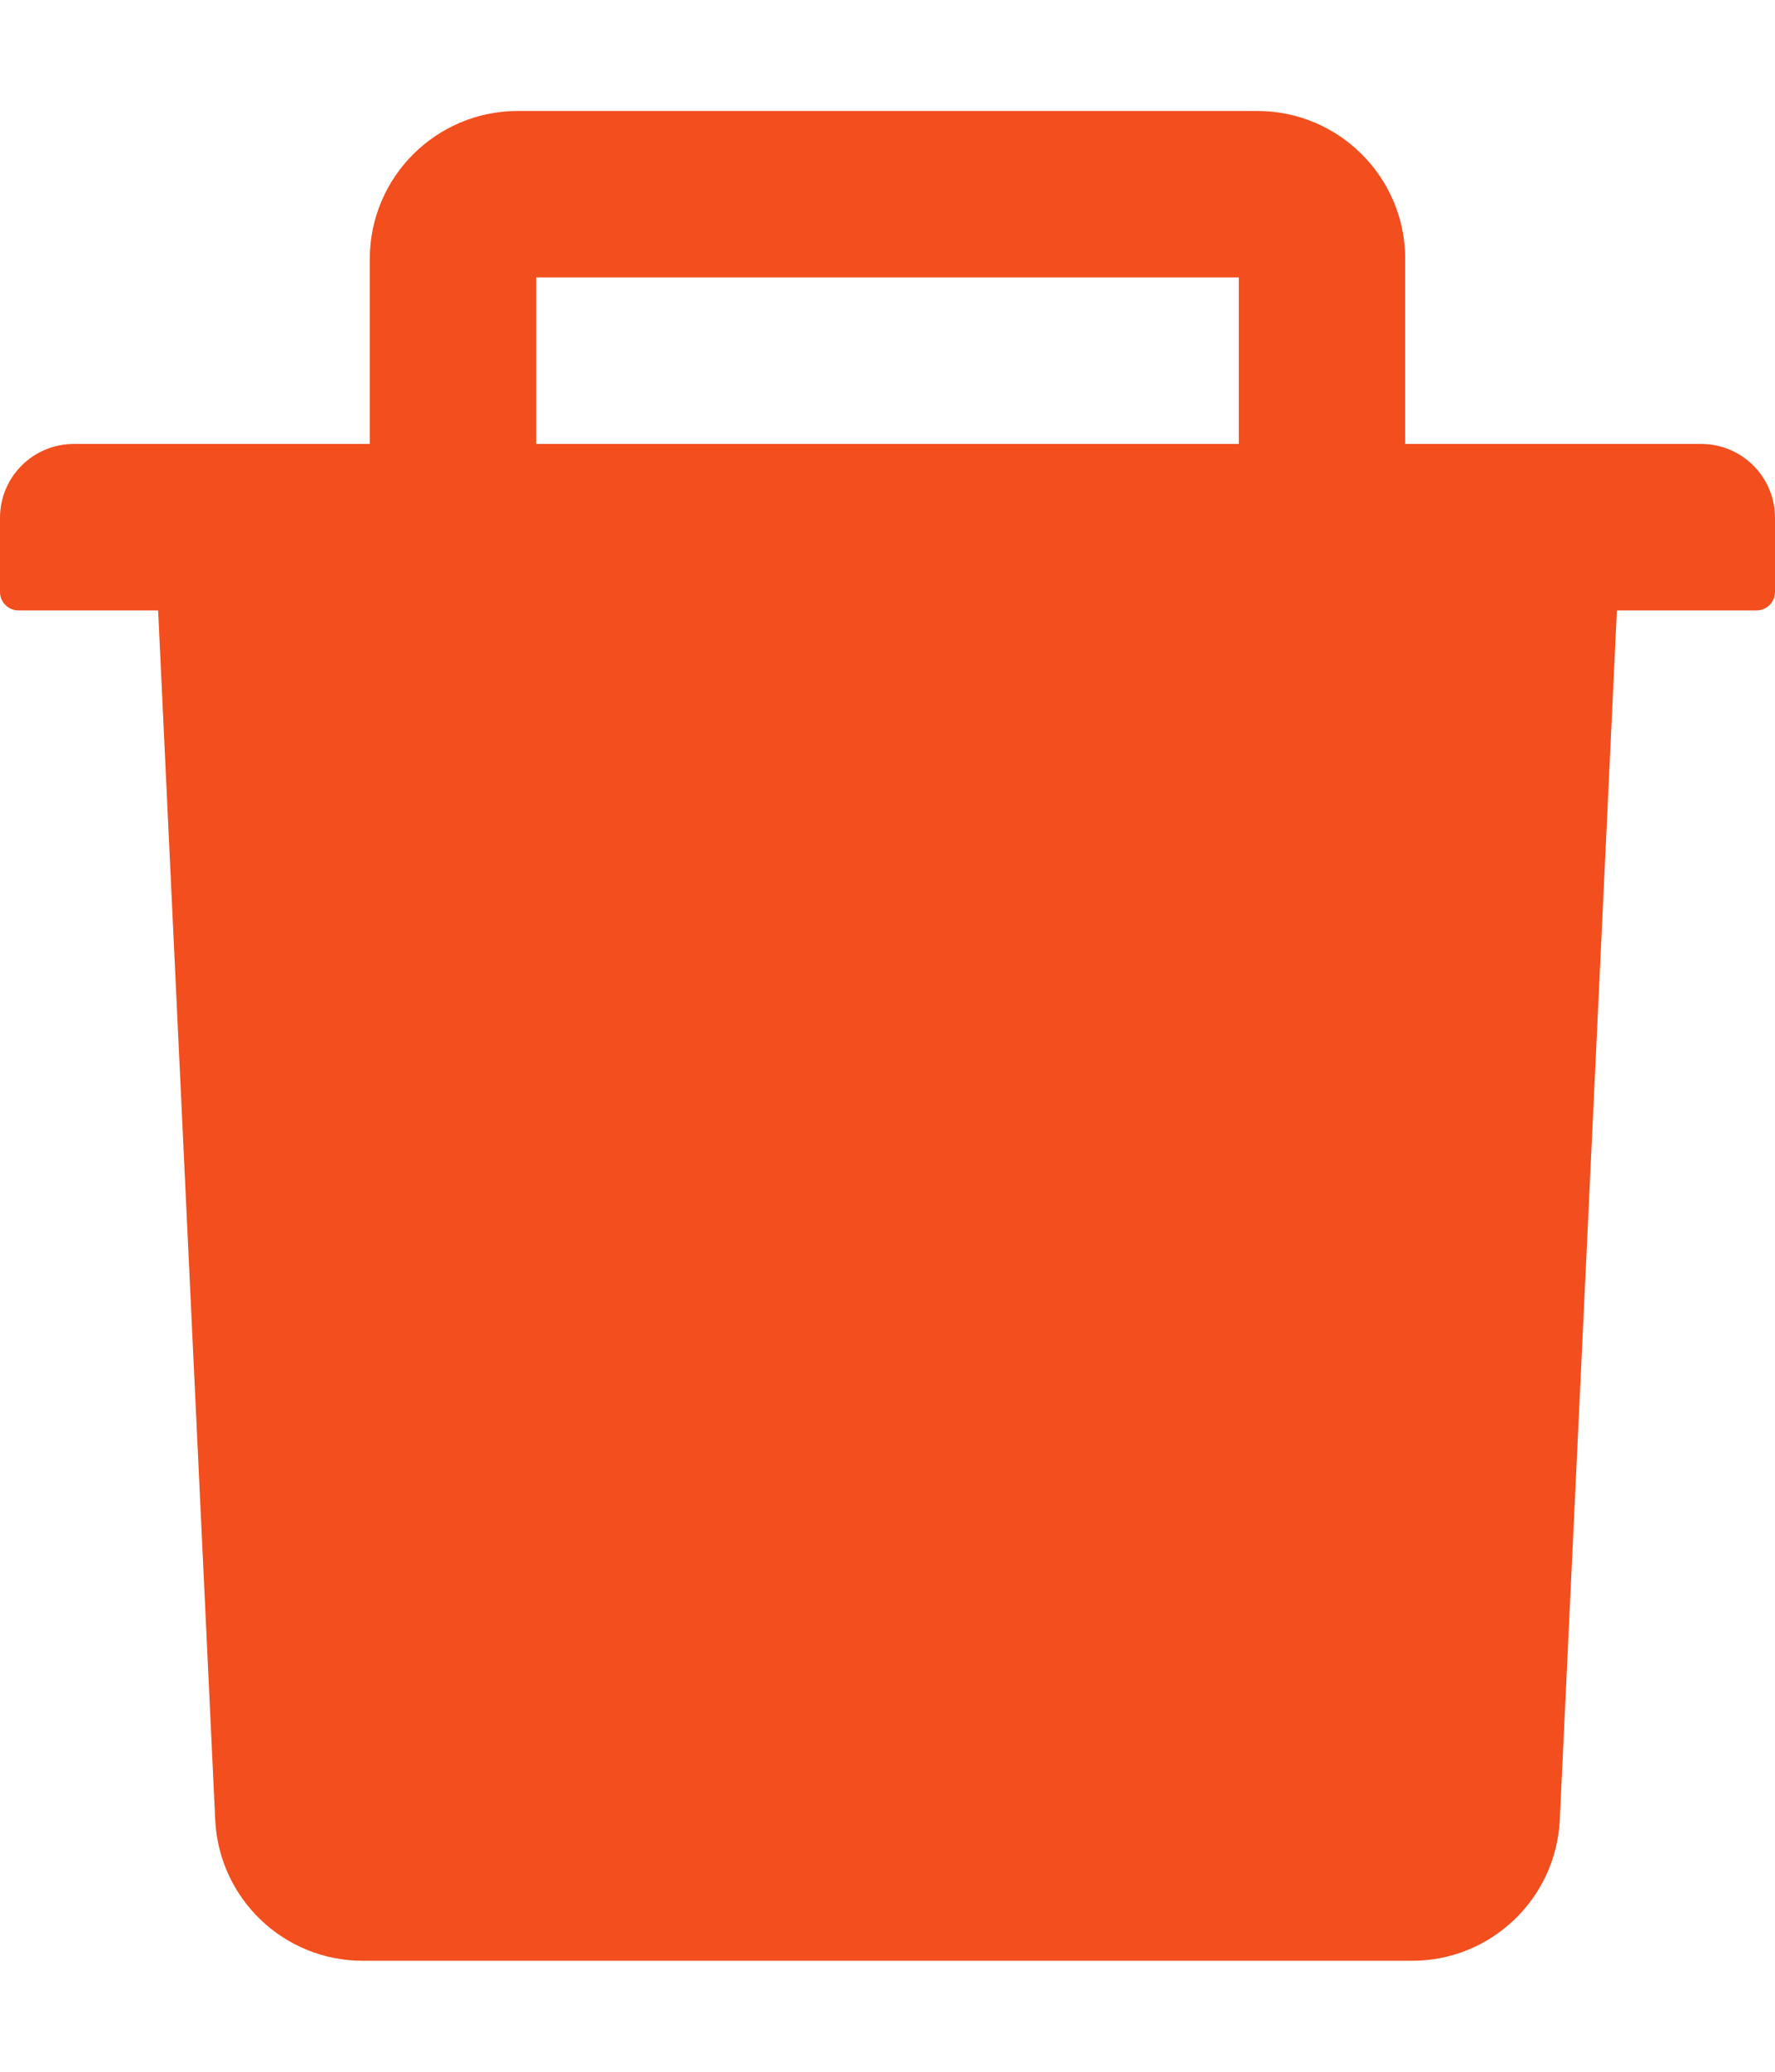 <svg width="12" height="14" viewBox="0 0 12 14" fill="none" xmlns="http://www.w3.org/2000/svg">
<path d="M0.5 3H2.5V1.75C2.5 1.198 2.948 0.75 3.5 0.75H8.5C9.052 0.75 9.5 1.198 9.5 1.75V3H11.5C11.777 3 12 3.223 12 3.5V4C12 4.069 11.944 4.125 11.875 4.125H10.931L10.545 12.297C10.52 12.83 10.08 13.25 9.547 13.25H2.453C1.919 13.25 1.48 12.831 1.455 12.297L1.069 4.125H0.125C0.056 4.125 0 4.069 0 4V3.5C0 3.223 0.223 3 0.5 3ZM3.625 3H8.375V1.875H3.625V3Z" fill="#F24E1E"/>
</svg>
